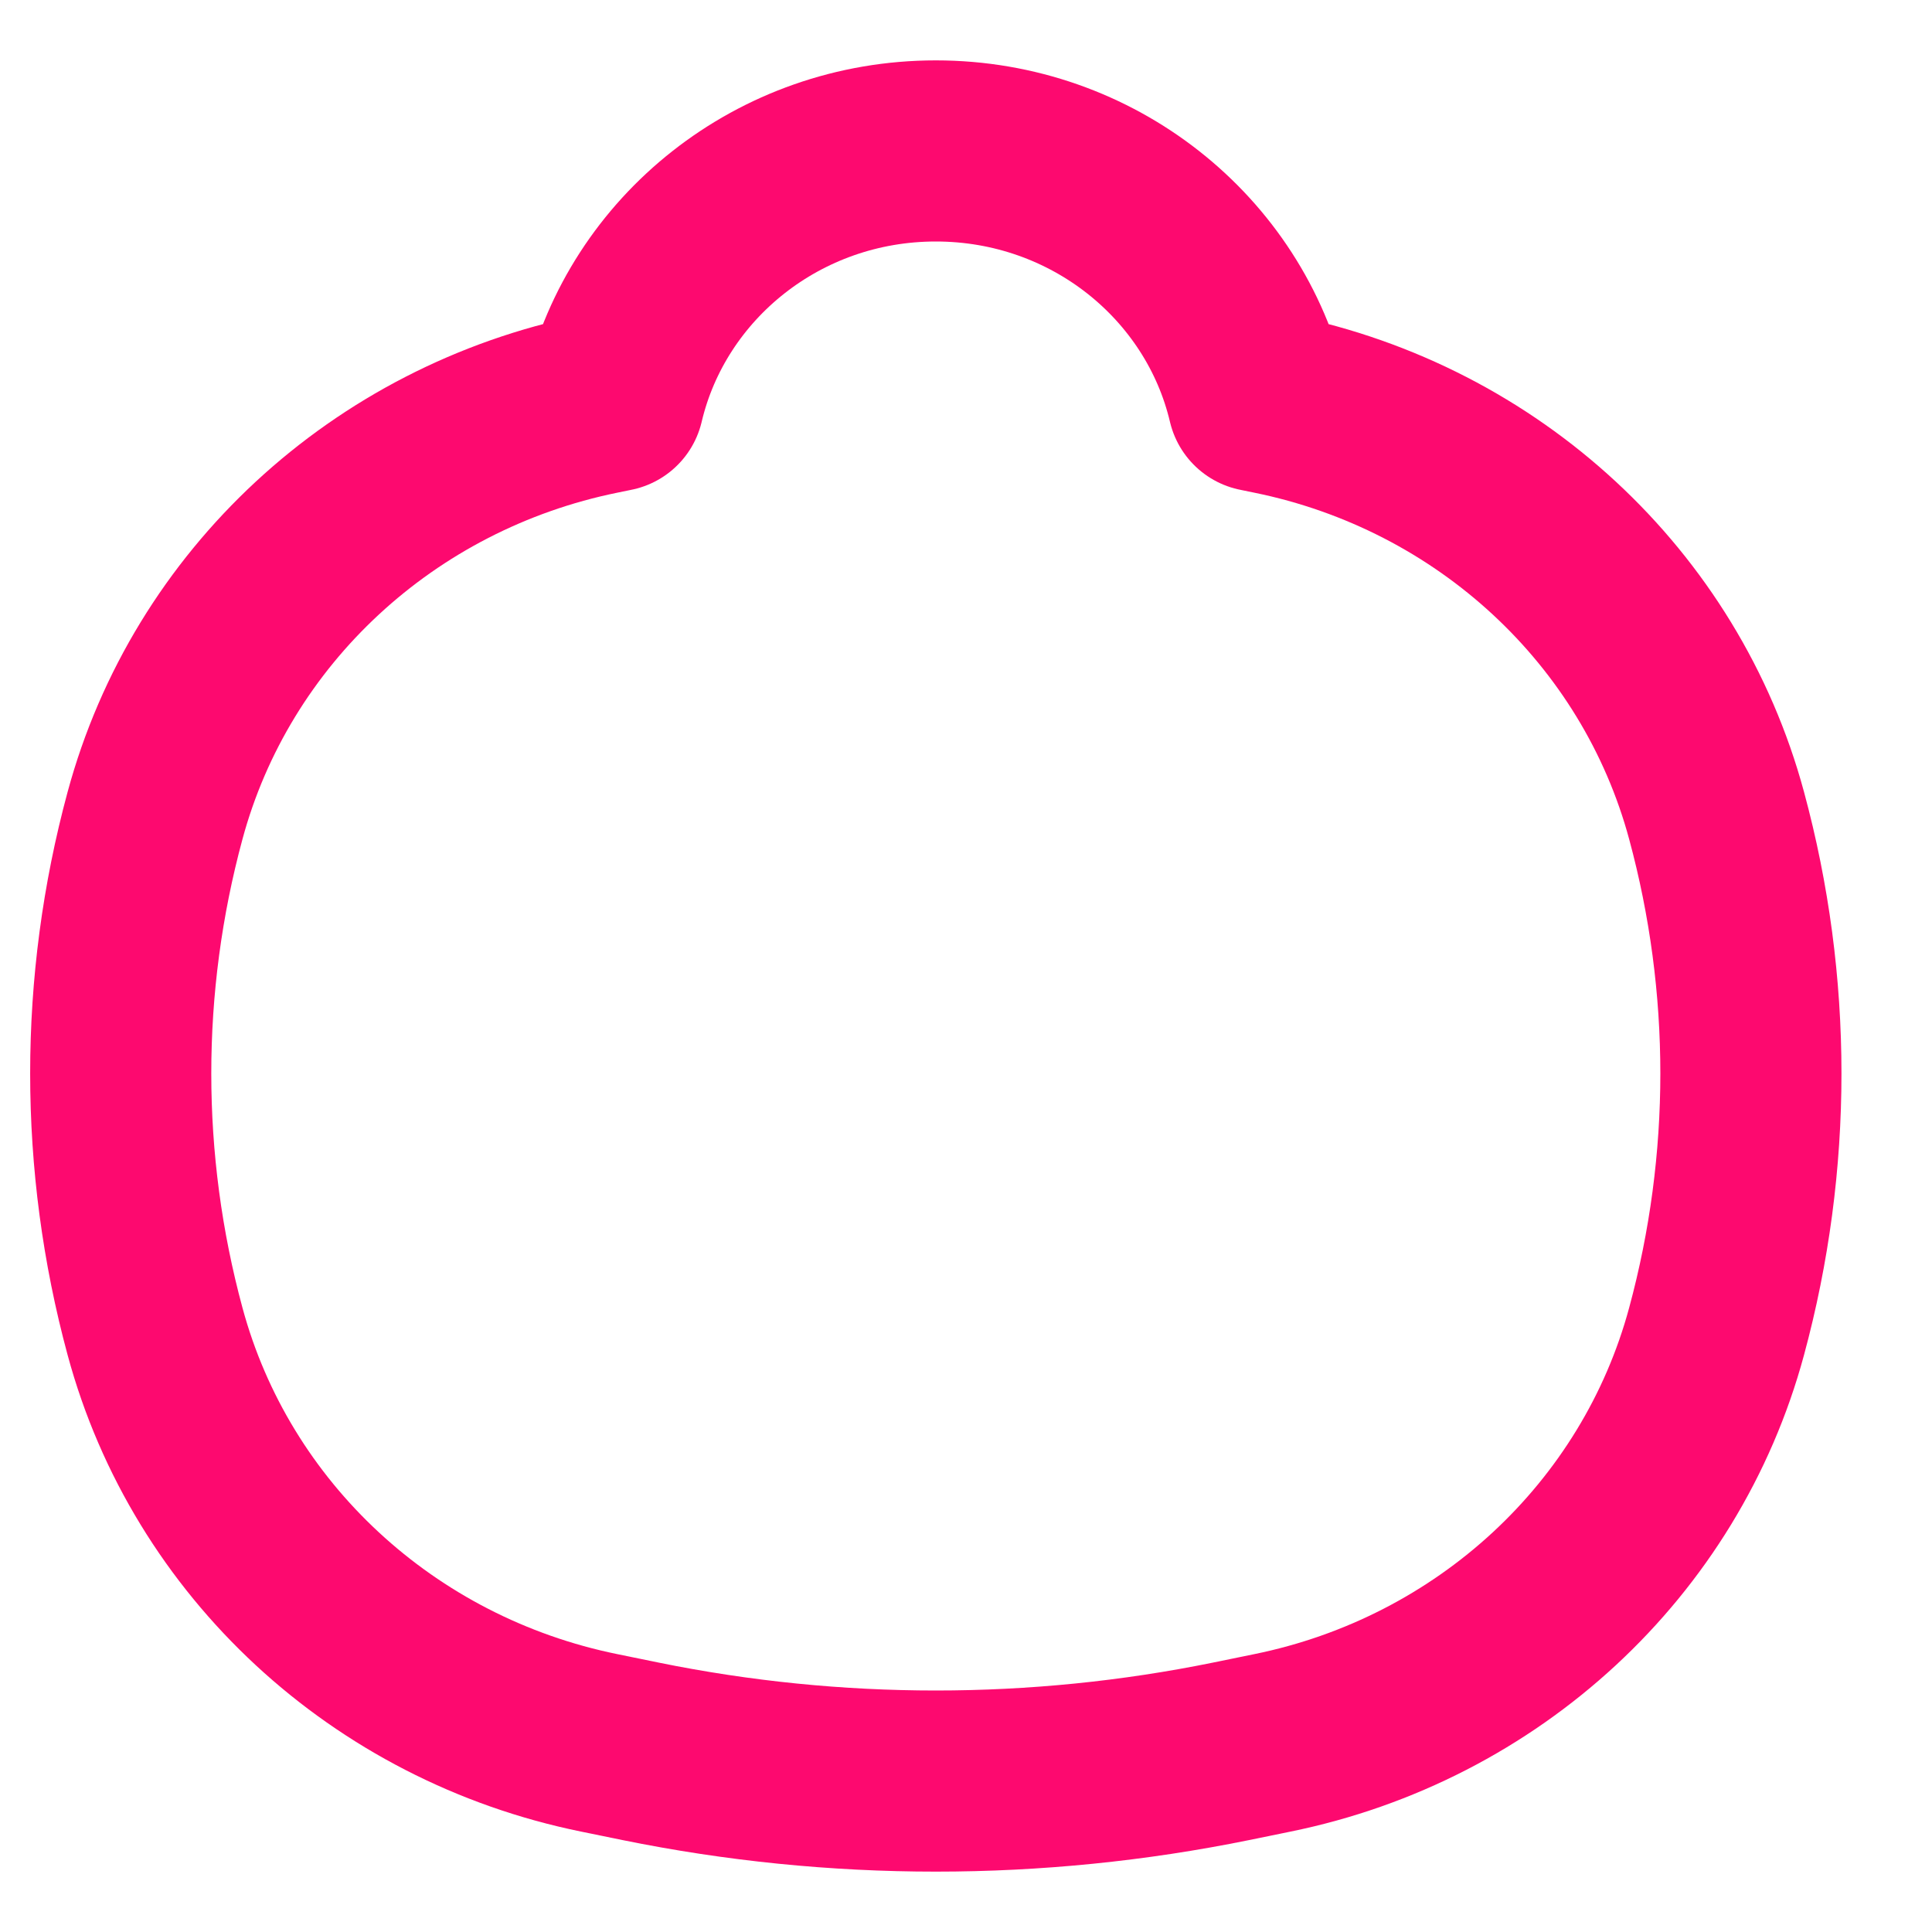 <svg width="16" height="16" viewBox="0 0 16 16" fill="none" xmlns="http://www.w3.org/2000/svg">
<path d="M5.081 3.321C5.361 2.135 6.449 1.25 7.75 1.25C9.051 1.25 10.139 2.135 10.419 3.321L10.536 3.345C12.325 3.709 13.75 5.029 14.216 6.754C14.595 8.154 14.595 9.626 14.216 11.026C13.75 12.751 12.325 14.07 10.536 14.434L10.194 14.504C8.582 14.832 6.918 14.832 5.306 14.504L4.964 14.434C3.175 14.07 1.75 12.751 1.284 11.026C0.905 9.626 0.905 8.154 1.284 6.754C1.75 5.029 3.175 3.709 4.964 3.345L5.081 3.321Z" stroke="#FD096F" stroke-width="1.5" stroke-linejoin="round"/>
</svg>
